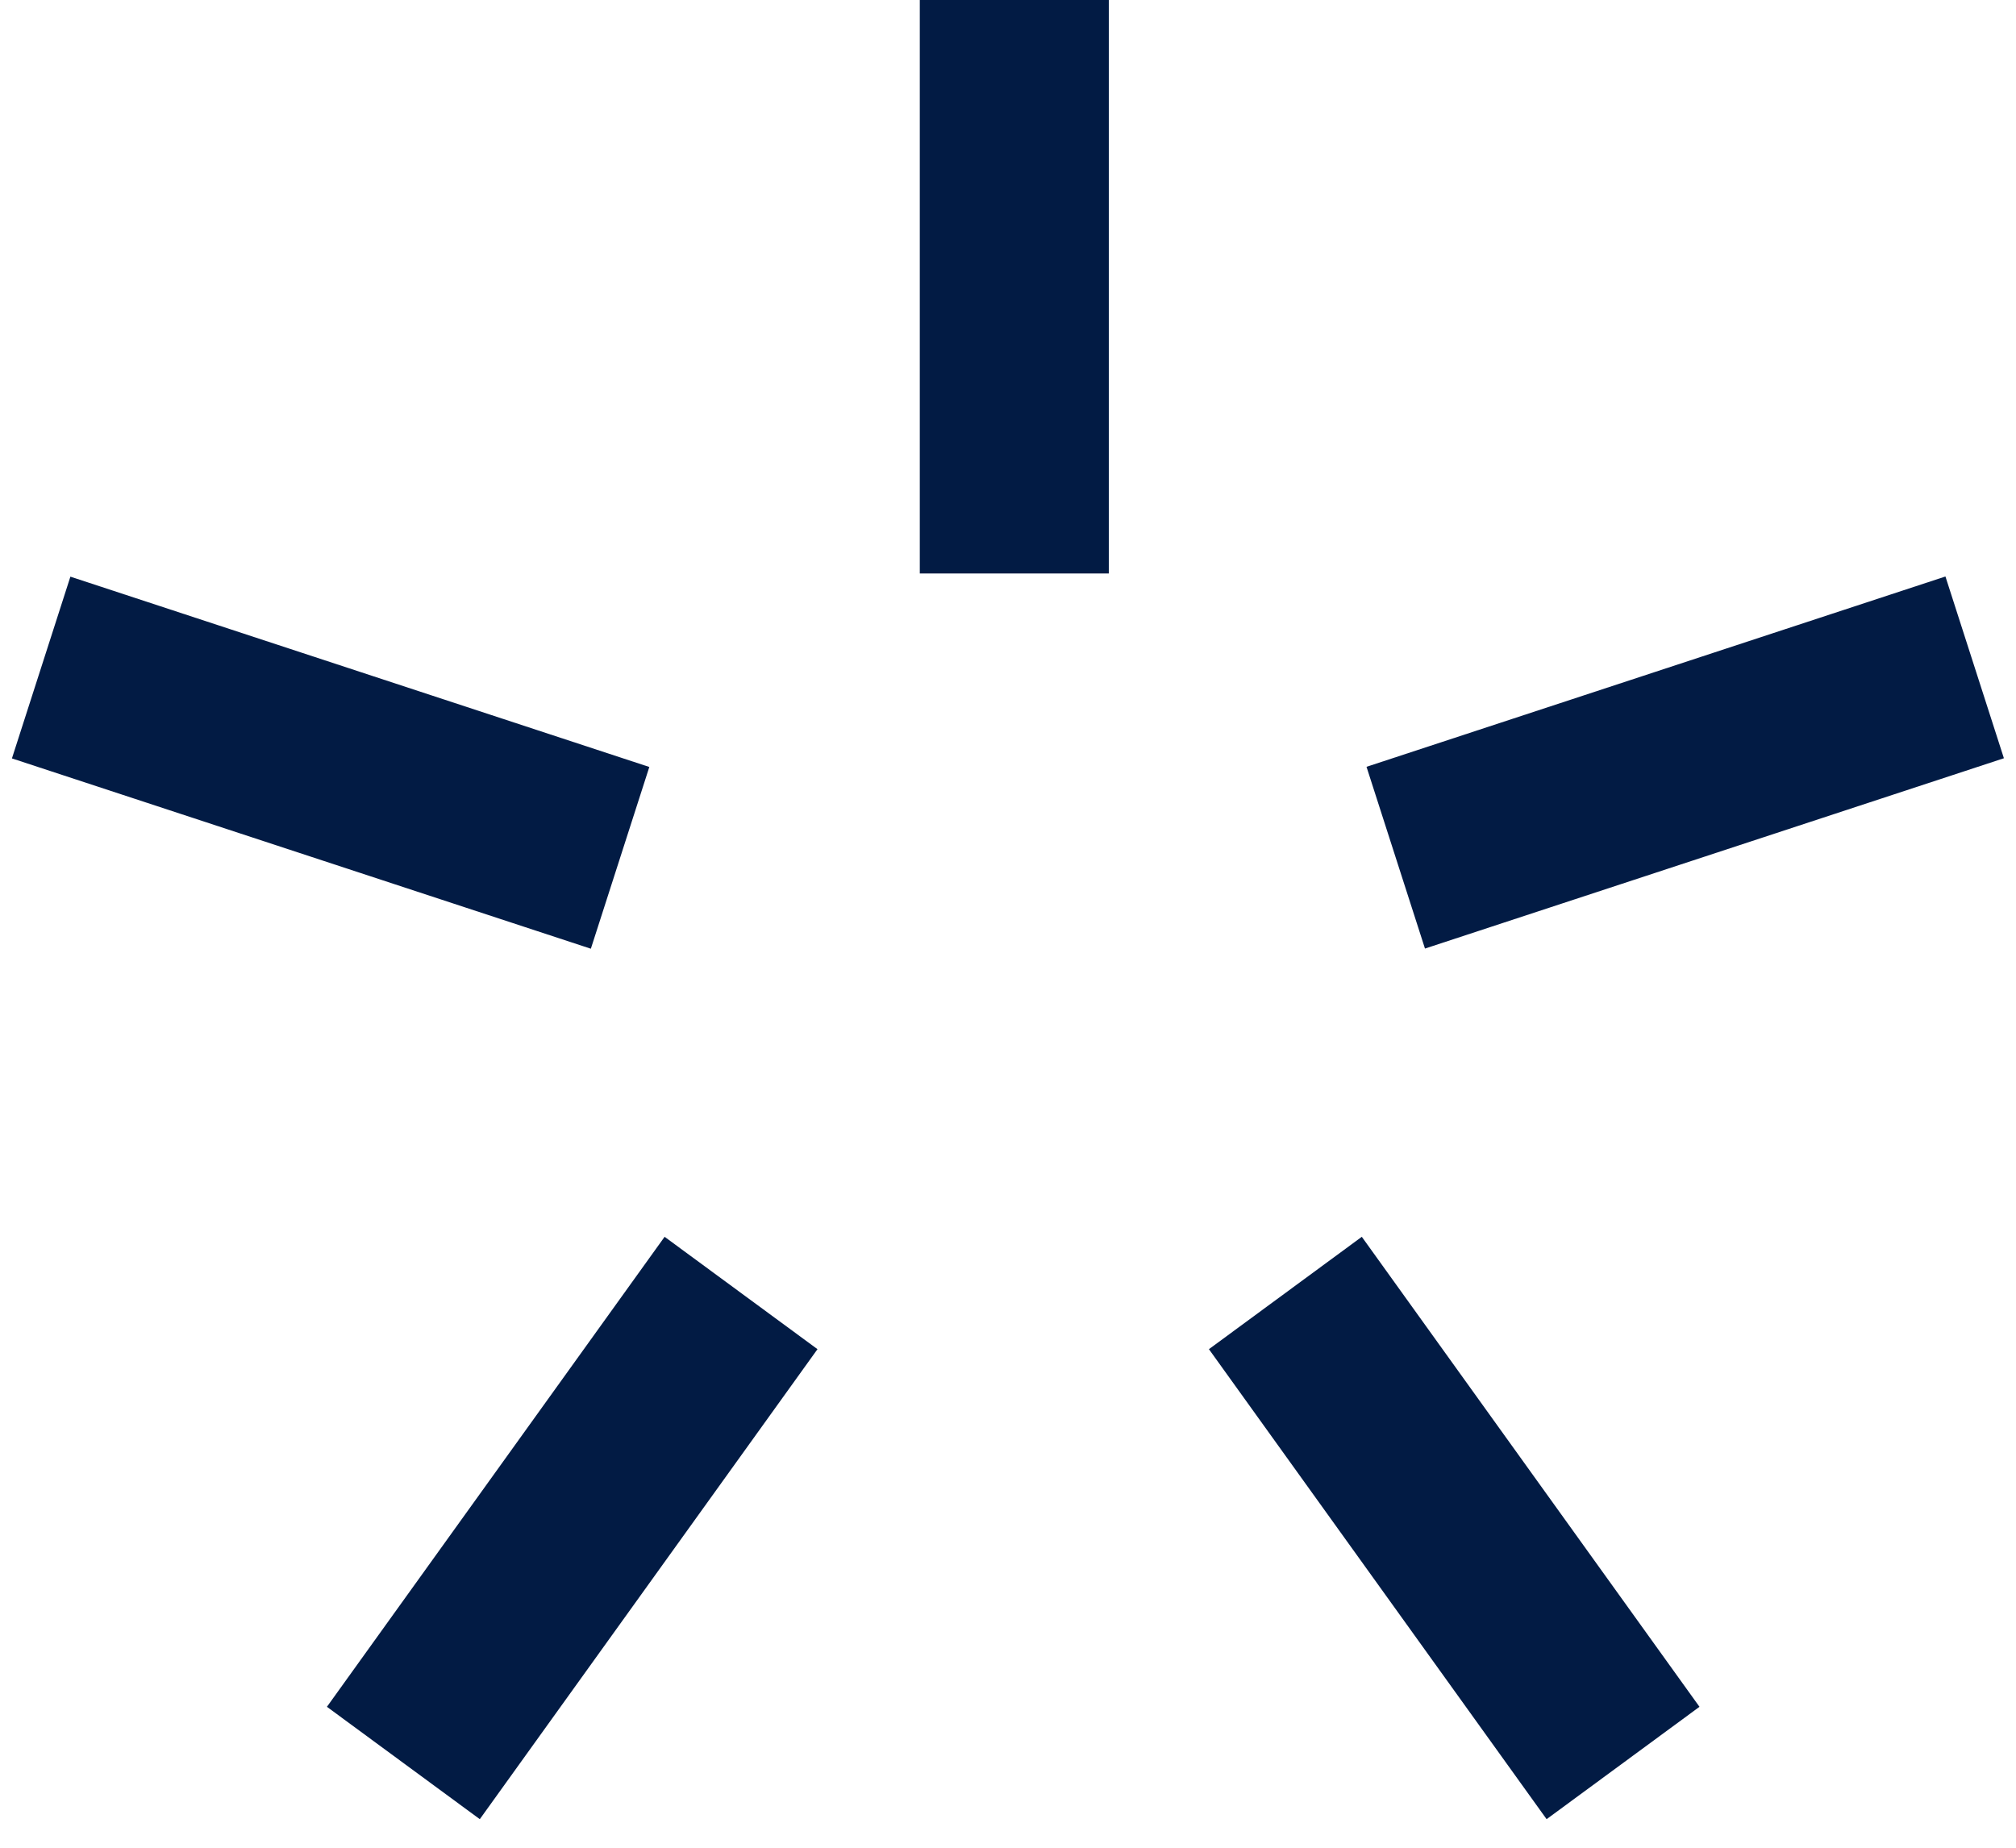 <svg height="11" viewBox="0 0 12 11" width="12" xmlns="http://www.w3.org/2000/svg"><path d="m5.475 0h1.125v3.414h-1.125zm6.105 3.432.348 1.082-3.446 1.133-.348-1.082zm-1.464 6.729-.91.669-2.01-2.798.91-.669zm-7.26.669-.91-.669 2.01-2.798.91.669zm-2.785-6.315.348-1.082 3.446 1.133-.348 1.082z" fill="#021b44"/></svg>